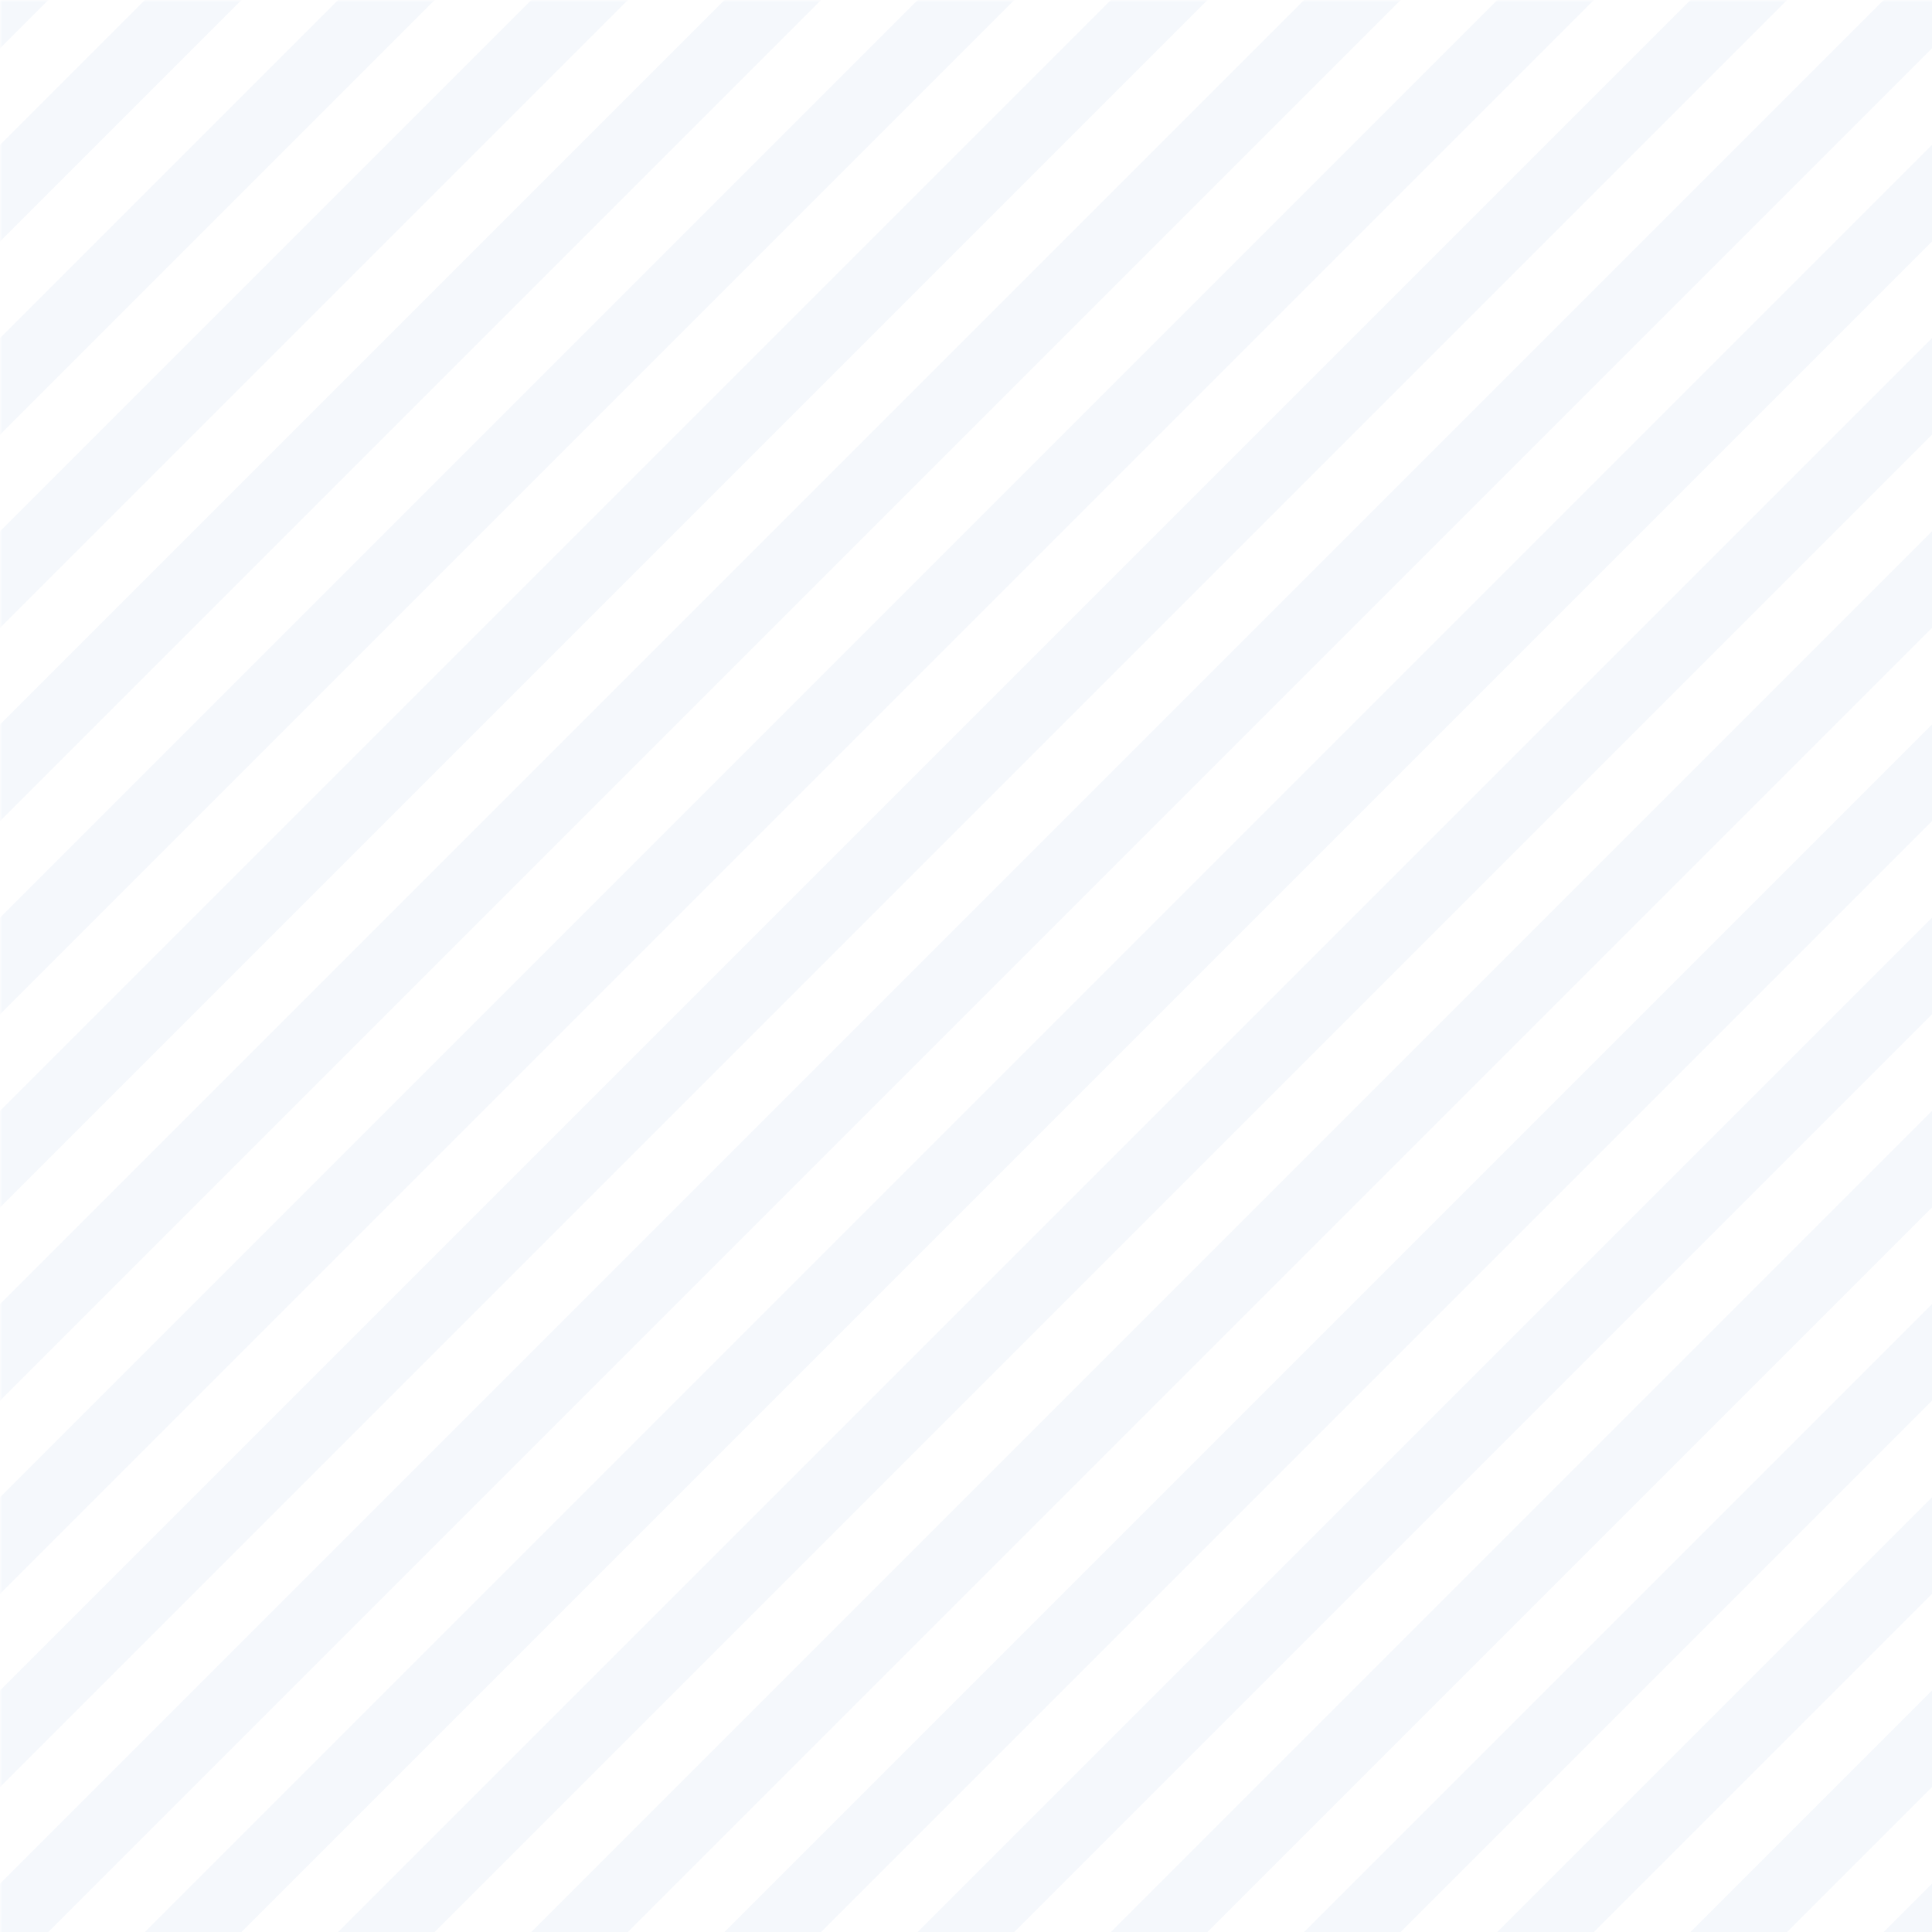 <svg xmlns="http://www.w3.org/2000/svg" xmlns:xlink="http://www.w3.org/1999/xlink" width="600" zoomAndPan="magnify" viewBox="0 0 450 450" height="600" preserveAspectRatio="xMidYMid meet" version="1.0"><defs><filter x="0%" y="0%" width="100%" height="100%" id="e3bd98be0b"><feColorMatrix values="0 0 0 0 1 0 0 0 0 1 0 0 0 0 1 0 0 0 1 0" color-interpolation-filters="sRGB"/></filter><mask id="ee24b16415"><g filter="url(#e3bd98be0b)"><rect x="-45" width="540" fill="#000000" y="-45" height="540" fill-opacity="0.04"/></g></mask><clipPath id="fe6d6a1f60"><rect x="0" width="450" y="0" height="450"/></clipPath></defs><g mask="url(#ee24b16415)"><g transform="matrix(1, 0, 0, 1, 0, 0)"><g clip-path="url(#fe6d6a1f60)"><path fill="#004aad" d="M 450 450 L 450 438.75 L 438.75 450 Z M 416.25 450 L 450 416.25 L 450 393.75 L 393.75 450 Z M 371.25 450 L 450 371.25 L 450 348.75 L 348.75 450 Z M 326.25 450 L 450 326.25 L 450 303.75 L 303.75 450 Z M 281.25 450 L 450 281.25 L 450 258.75 L 258.75 450 Z M 236.25 450 L 450 236.25 L 450 213.75 L 213.75 450 Z M 191.25 450 L 450 191.25 L 450 168.75 L 168.75 450 Z M 146.25 450 L 450 146.25 L 450 123.75 L 123.75 450 Z M 101.25 450 L 450 101.25 L 450 78.75 L 78.75 450 Z M 56.25 450 L 450 56.25 L 450 33.75 L 33.75 450 Z M 0 0 L 0 11.25 L 11.25 0 Z M 33.75 0 L 0 33.75 L 0 56.25 L 56.25 0 Z M 78.75 0 L 0 78.75 L 0 101.25 L 101.25 0 Z M 123.75 0 L 0 123.75 L 0 146.25 L 146.25 0 Z M 168.75 0 L 0 168.75 L 0 191.25 L 191.25 0 Z M 213.75 0 L 0 213.75 L 0 236.25 L 236.25 0 Z M 258.75 0 L 0 258.75 L 0 281.25 L 281.25 0 Z M 303.75 0 L 0 303.75 L 0 326.25 L 326.25 0 Z M 348.75 0 L 0 348.75 L 0 371.25 L 371.25 0 Z M 393.75 0 L 0 393.75 L 0 416.25 L 416.25 0 Z M 438.75 0 L 0 438.75 L 0 450 L 11.25 450 L 450 11.25 L 450 0 L 438.75 0 " fill-opacity="1" fill-rule="evenodd"/></g></g></g></svg>